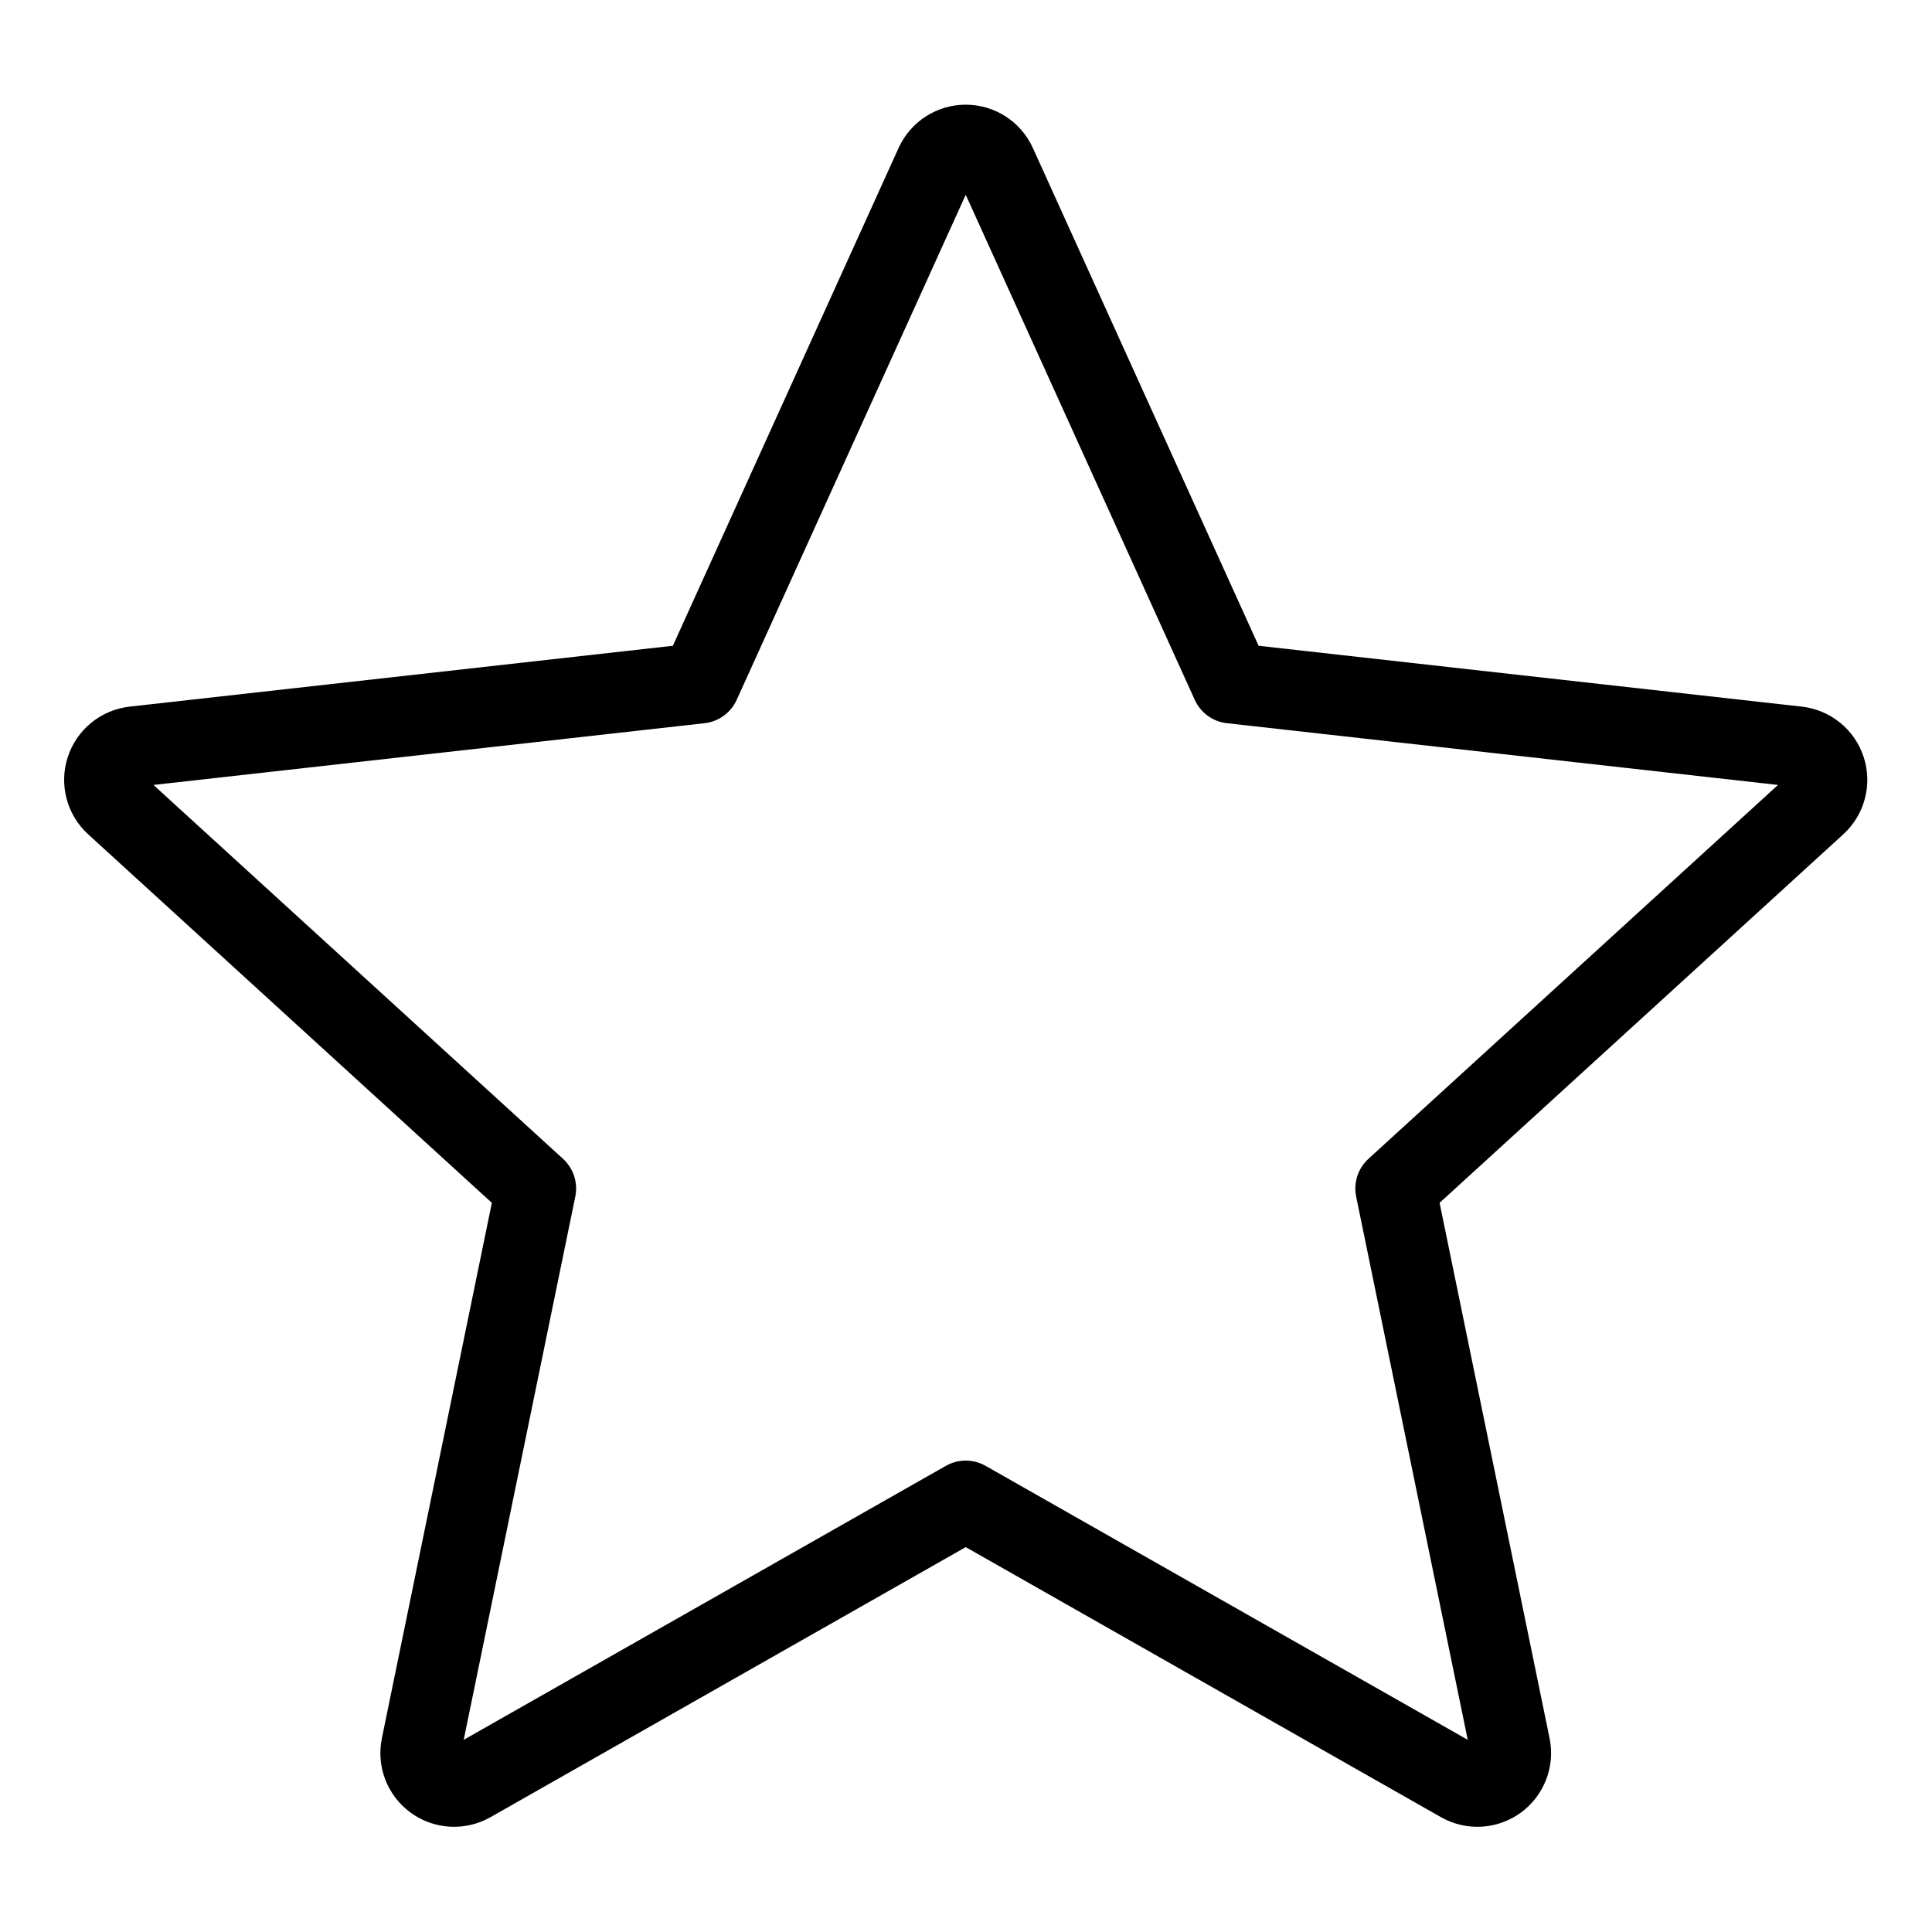 <svg xmlns="http://www.w3.org/2000/svg" fill-rule="evenodd" stroke-linejoin="round" stroke-miterlimit="2" clip-rule="evenodd" viewBox="0 0 500 500"><path d="M234.406,40.703L181.963,156.354C181.963,156.354 55.765,170.493 55.765,170.493C49.087,171.241 43.464,175.827 41.387,182.218C39.311,188.609 41.165,195.624 46.128,200.154C46.128,200.154 121.683,269.127 139.913,285.769C139.913,285.769 114.362,410.159 114.362,410.159C113.01,416.742 115.634,423.507 121.07,427.456C126.507,431.406 133.751,431.811 139.594,428.491C139.594,428.491 250,365.752 250,365.752C250,365.752 360.406,428.491 360.406,428.491C366.249,431.811 373.493,431.406 378.93,427.456C384.366,423.507 386.99,416.742 385.638,410.159C385.638,410.159 360.087,285.769 360.087,285.769C360.087,285.769 453.872,200.154 453.872,200.154C458.835,195.624 460.689,188.609 458.613,182.218C456.536,175.827 450.913,171.241 444.235,170.493C444.235,170.493 318.037,156.354 318.037,156.354C318.037,156.354 265.594,40.703 265.594,40.703C262.819,34.583 256.72,30.652 250,30.652C243.28,30.652 237.181,34.583 234.406,40.703ZM250,51.586L303.204,168.914C304.564,171.914 307.403,173.977 310.677,174.343L438.703,188.687L343.558,275.543C341.125,277.764 340.041,281.101 340.704,284.328L366.625,410.52L254.619,346.872C251.755,345.245 248.245,345.245 245.381,346.872L133.375,410.52L159.296,284.328C159.959,281.101 158.875,277.764 156.442,275.543L61.297,188.687L189.323,174.343C192.597,173.977 195.436,171.914 196.796,168.914L250,51.586Z" transform="translate(-28.571 -7.054) scale(1.114)"/></svg>